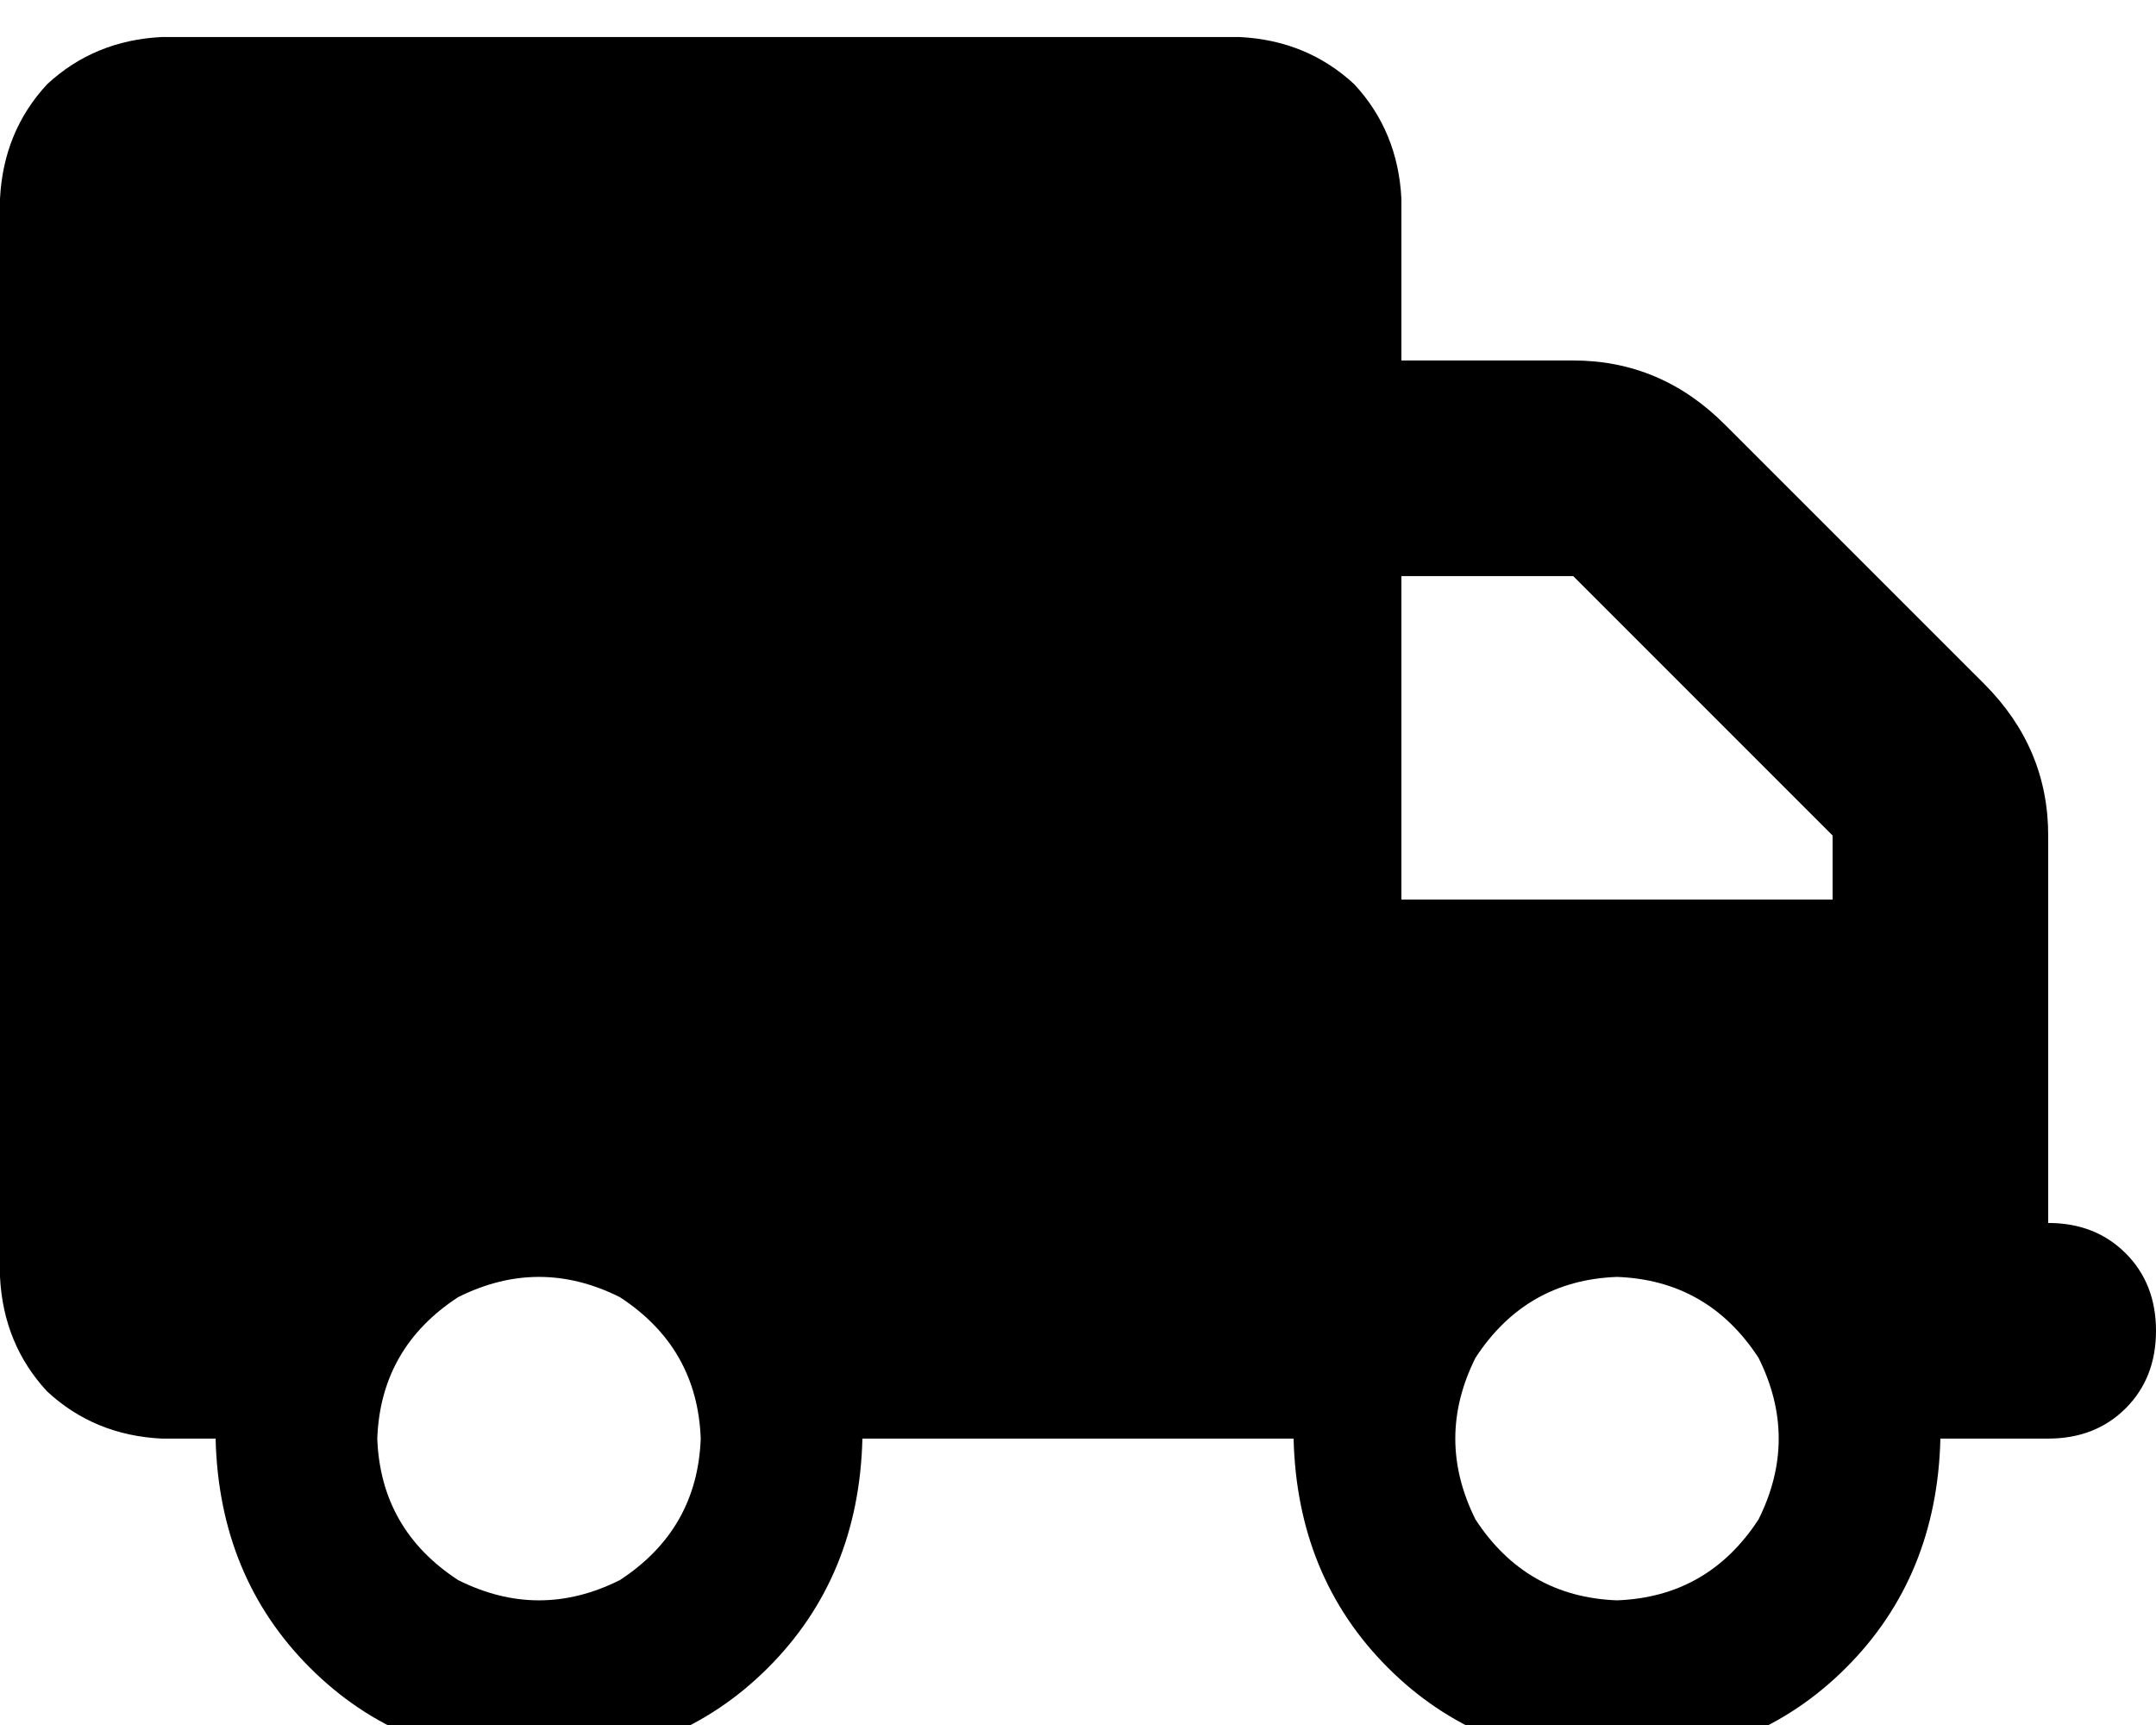 <svg xmlns="http://www.w3.org/2000/svg" xmlns:xlink="http://www.w3.org/1999/xlink" fill="none" version="1.1" width="37.5" height="30" viewBox="0 0 37.5 30"><defs><clipPath id="master_svg0_1_140"><rect x="0" y="0" width="37.5" height="30" rx="0"/></clipPath></defs><g clip-path="url(#master_svg0_1_140)"><g transform="matrix(1,0,0,-1,0,61.289)"><g><path d="M2.812,60.645Q1.641,60.586,0.82,59.824Q0.059,59.004,0,57.832L0,39.082Q0.059,37.91,0.82,37.09Q1.641,36.328,2.812,36.27L3.75,36.27Q3.809,33.867,5.391,32.285Q6.973,30.703,9.375,30.645Q11.777,30.703,13.359,32.285Q14.941,33.867,15,36.27L22.5,36.27Q22.559,33.867,24.141,32.285Q25.723,30.703,28.125,30.645Q30.527,30.703,32.109,32.285Q33.691,33.867,33.75,36.27L35.625,36.27Q36.445,36.27,36.973,36.797Q37.5,37.324,37.5,38.145Q37.5,38.965,36.973,39.492Q36.445,40.02,35.625,40.02L35.625,43.77L35.625,45.645L35.625,46.758Q35.625,48.281,34.512,49.395L30,53.906Q28.887,55.02,27.363,55.02L24.375,55.02L24.375,57.832Q24.316,59.004,23.555,59.824Q22.734,60.586,21.562,60.645L2.812,60.645ZM24.375,51.27L27.363,51.27L24.375,51.27L27.363,51.27L31.875,46.758L31.875,45.645L24.375,45.645L24.375,51.27ZM6.562,36.27Q6.621,37.852,7.969,38.73Q9.375,39.434,10.781,38.73Q12.129,37.852,12.188,36.27Q12.129,34.688,10.781,33.809Q9.375,33.105,7.969,33.809Q6.621,34.688,6.562,36.27ZM28.125,39.082Q29.707,39.023,30.586,37.676Q31.289,36.27,30.586,34.863Q29.707,33.516,28.125,33.457Q26.543,33.516,25.664,34.863Q24.961,36.27,25.664,37.676Q26.543,39.023,28.125,39.082Z" fill="#000000" fill-opacity="1" style="mix-blend-mode:passthrough"/></g></g></g></svg>